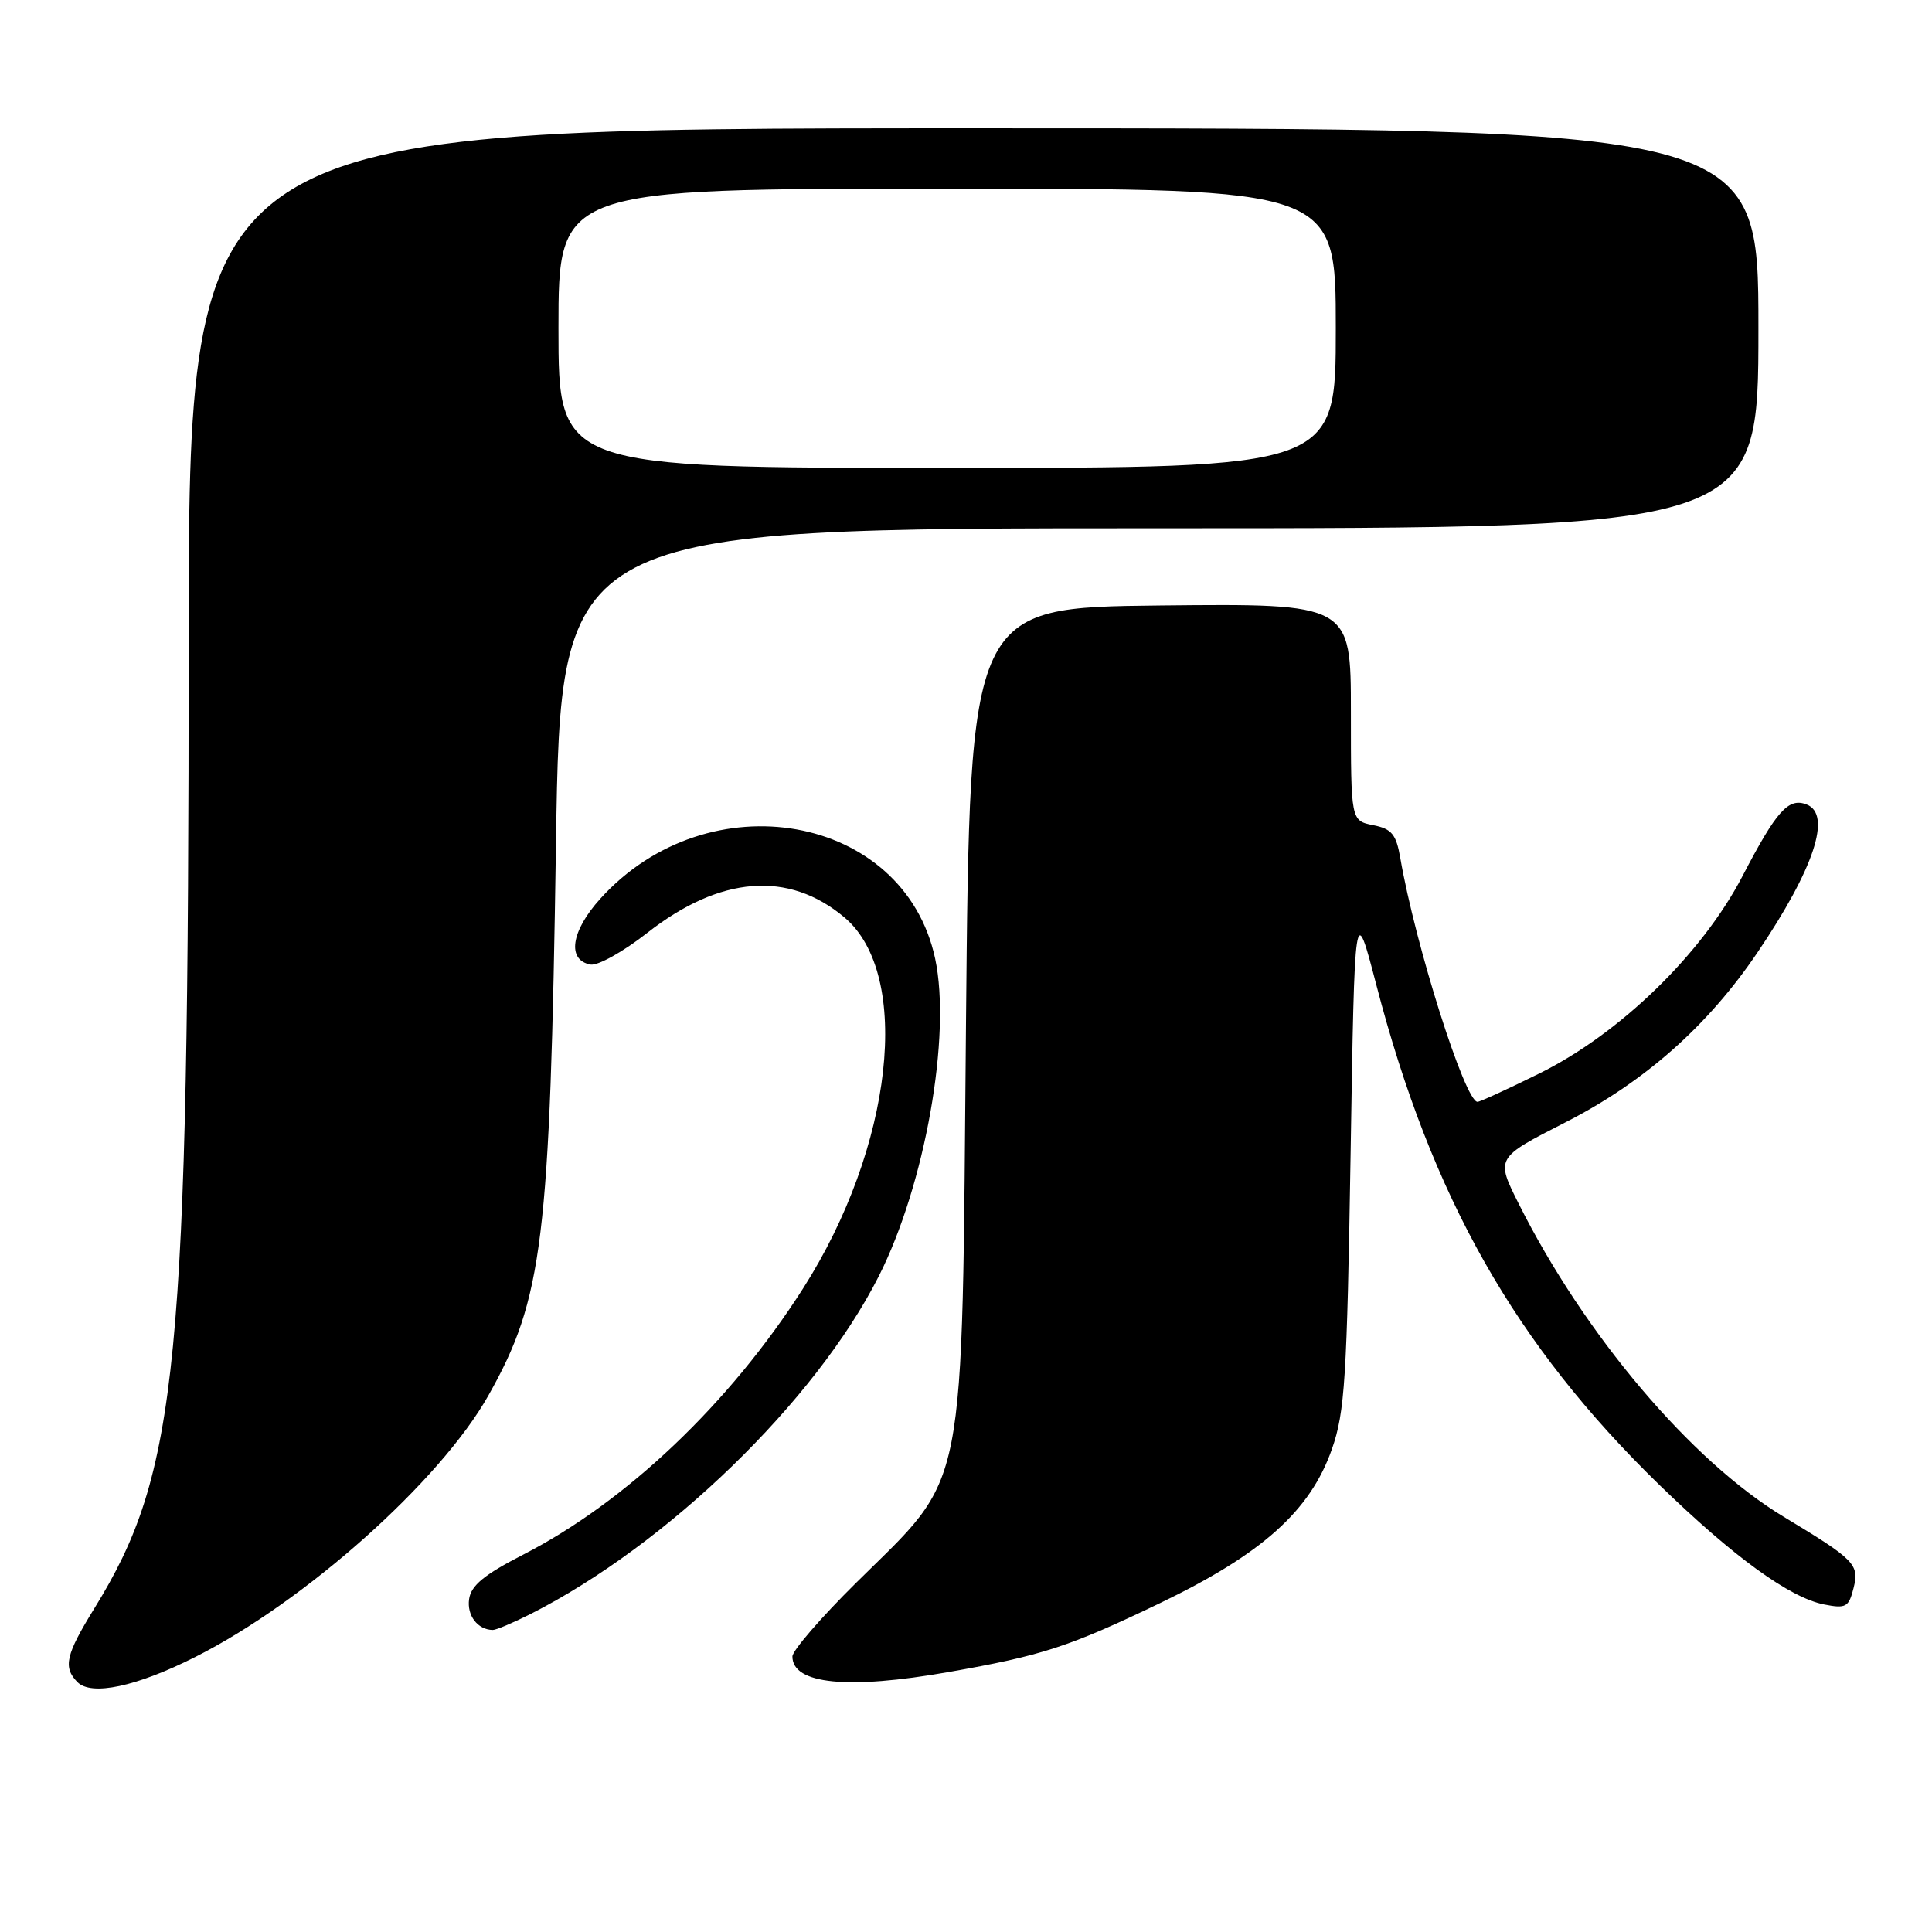 <?xml version="1.0" encoding="UTF-8" standalone="no"?>
<!DOCTYPE svg PUBLIC "-//W3C//DTD SVG 1.1//EN" "http://www.w3.org/Graphics/SVG/1.1/DTD/svg11.dtd" >
<svg xmlns="http://www.w3.org/2000/svg" xmlns:xlink="http://www.w3.org/1999/xlink" version="1.1" viewBox="0 0 256 256">
 <g >
 <path fill="currentColor"
d=" M 25.85 219.57 C 40.41 212.24 58.33 196.26 64.72 184.90 C 71.95 172.06 72.88 164.41 73.67 111.75 C 74.30 70.00 74.30 70.00 153.65 70.00 C 233.00 70.00 233.00 70.00 233.00 43.50 C 233.00 17.00 233.00 17.00 129.00 17.00 C 25.00 17.00 25.00 17.00 25.00 85.25 C 24.99 181.05 23.62 195.11 12.52 213.09 C 8.71 219.27 8.33 220.91 10.25 222.88 C 12.10 224.76 18.06 223.50 25.85 219.57 Z  M 125.66 221.56 C 138.11 219.37 141.58 218.24 153.63 212.46 C 167.22 205.93 173.62 200.21 176.49 192.00 C 178.20 187.14 178.48 182.63 178.96 153.00 C 179.50 119.50 179.50 119.50 182.37 130.50 C 189.70 158.65 200.74 178.15 219.88 196.76 C 229.68 206.28 237.14 211.70 241.70 212.60 C 244.59 213.17 244.97 212.96 245.60 210.45 C 246.40 207.29 245.81 206.69 236.38 201.00 C 224.10 193.60 209.95 176.89 201.22 159.47 C 198.19 153.43 198.19 153.43 207.38 148.74 C 217.87 143.40 226.30 135.94 232.88 126.20 C 240.39 115.10 242.77 107.89 239.37 106.59 C 236.97 105.67 235.40 107.43 230.89 116.09 C 225.52 126.41 214.63 136.98 203.93 142.26 C 199.76 144.32 196.09 146.00 195.78 146.00 C 194.12 146.00 187.54 125.23 185.55 113.71 C 185.00 110.54 184.42 109.83 181.95 109.34 C 179.00 108.75 179.00 108.75 179.00 94.36 C 179.00 79.97 179.00 79.97 153.75 80.23 C 128.50 80.50 128.50 80.50 128.00 135.50 C 127.42 199.48 128.30 195.02 113.38 209.79 C 108.77 214.35 105.00 218.72 105.00 219.49 C 105.00 223.17 112.36 223.90 125.66 221.56 Z  M 70.29 213.87 C 88.45 204.67 108.06 185.66 116.44 169.11 C 122.57 157.01 126.09 137.18 123.91 127.01 C 119.79 107.83 93.88 103.21 79.53 119.10 C 75.66 123.39 75.09 127.21 78.24 127.81 C 79.20 127.99 82.58 126.11 85.74 123.63 C 95.41 116.05 104.48 115.33 111.89 121.56 C 120.90 129.14 118.35 152.01 106.41 170.73 C 96.71 185.94 82.99 198.99 69.32 206.00 C 64.16 208.65 62.42 210.08 62.16 211.89 C 61.85 214.06 63.29 215.95 65.29 215.98 C 65.72 215.99 67.97 215.04 70.29 213.87 Z  M 74.00 43.50 C 74.00 25.00 74.00 25.00 125.50 25.00 C 177.00 25.00 177.00 25.00 177.00 43.50 C 177.00 62.00 177.00 62.00 125.50 62.00 C 74.00 62.00 74.00 62.00 74.00 43.50 Z "/>
</g>
</svg>